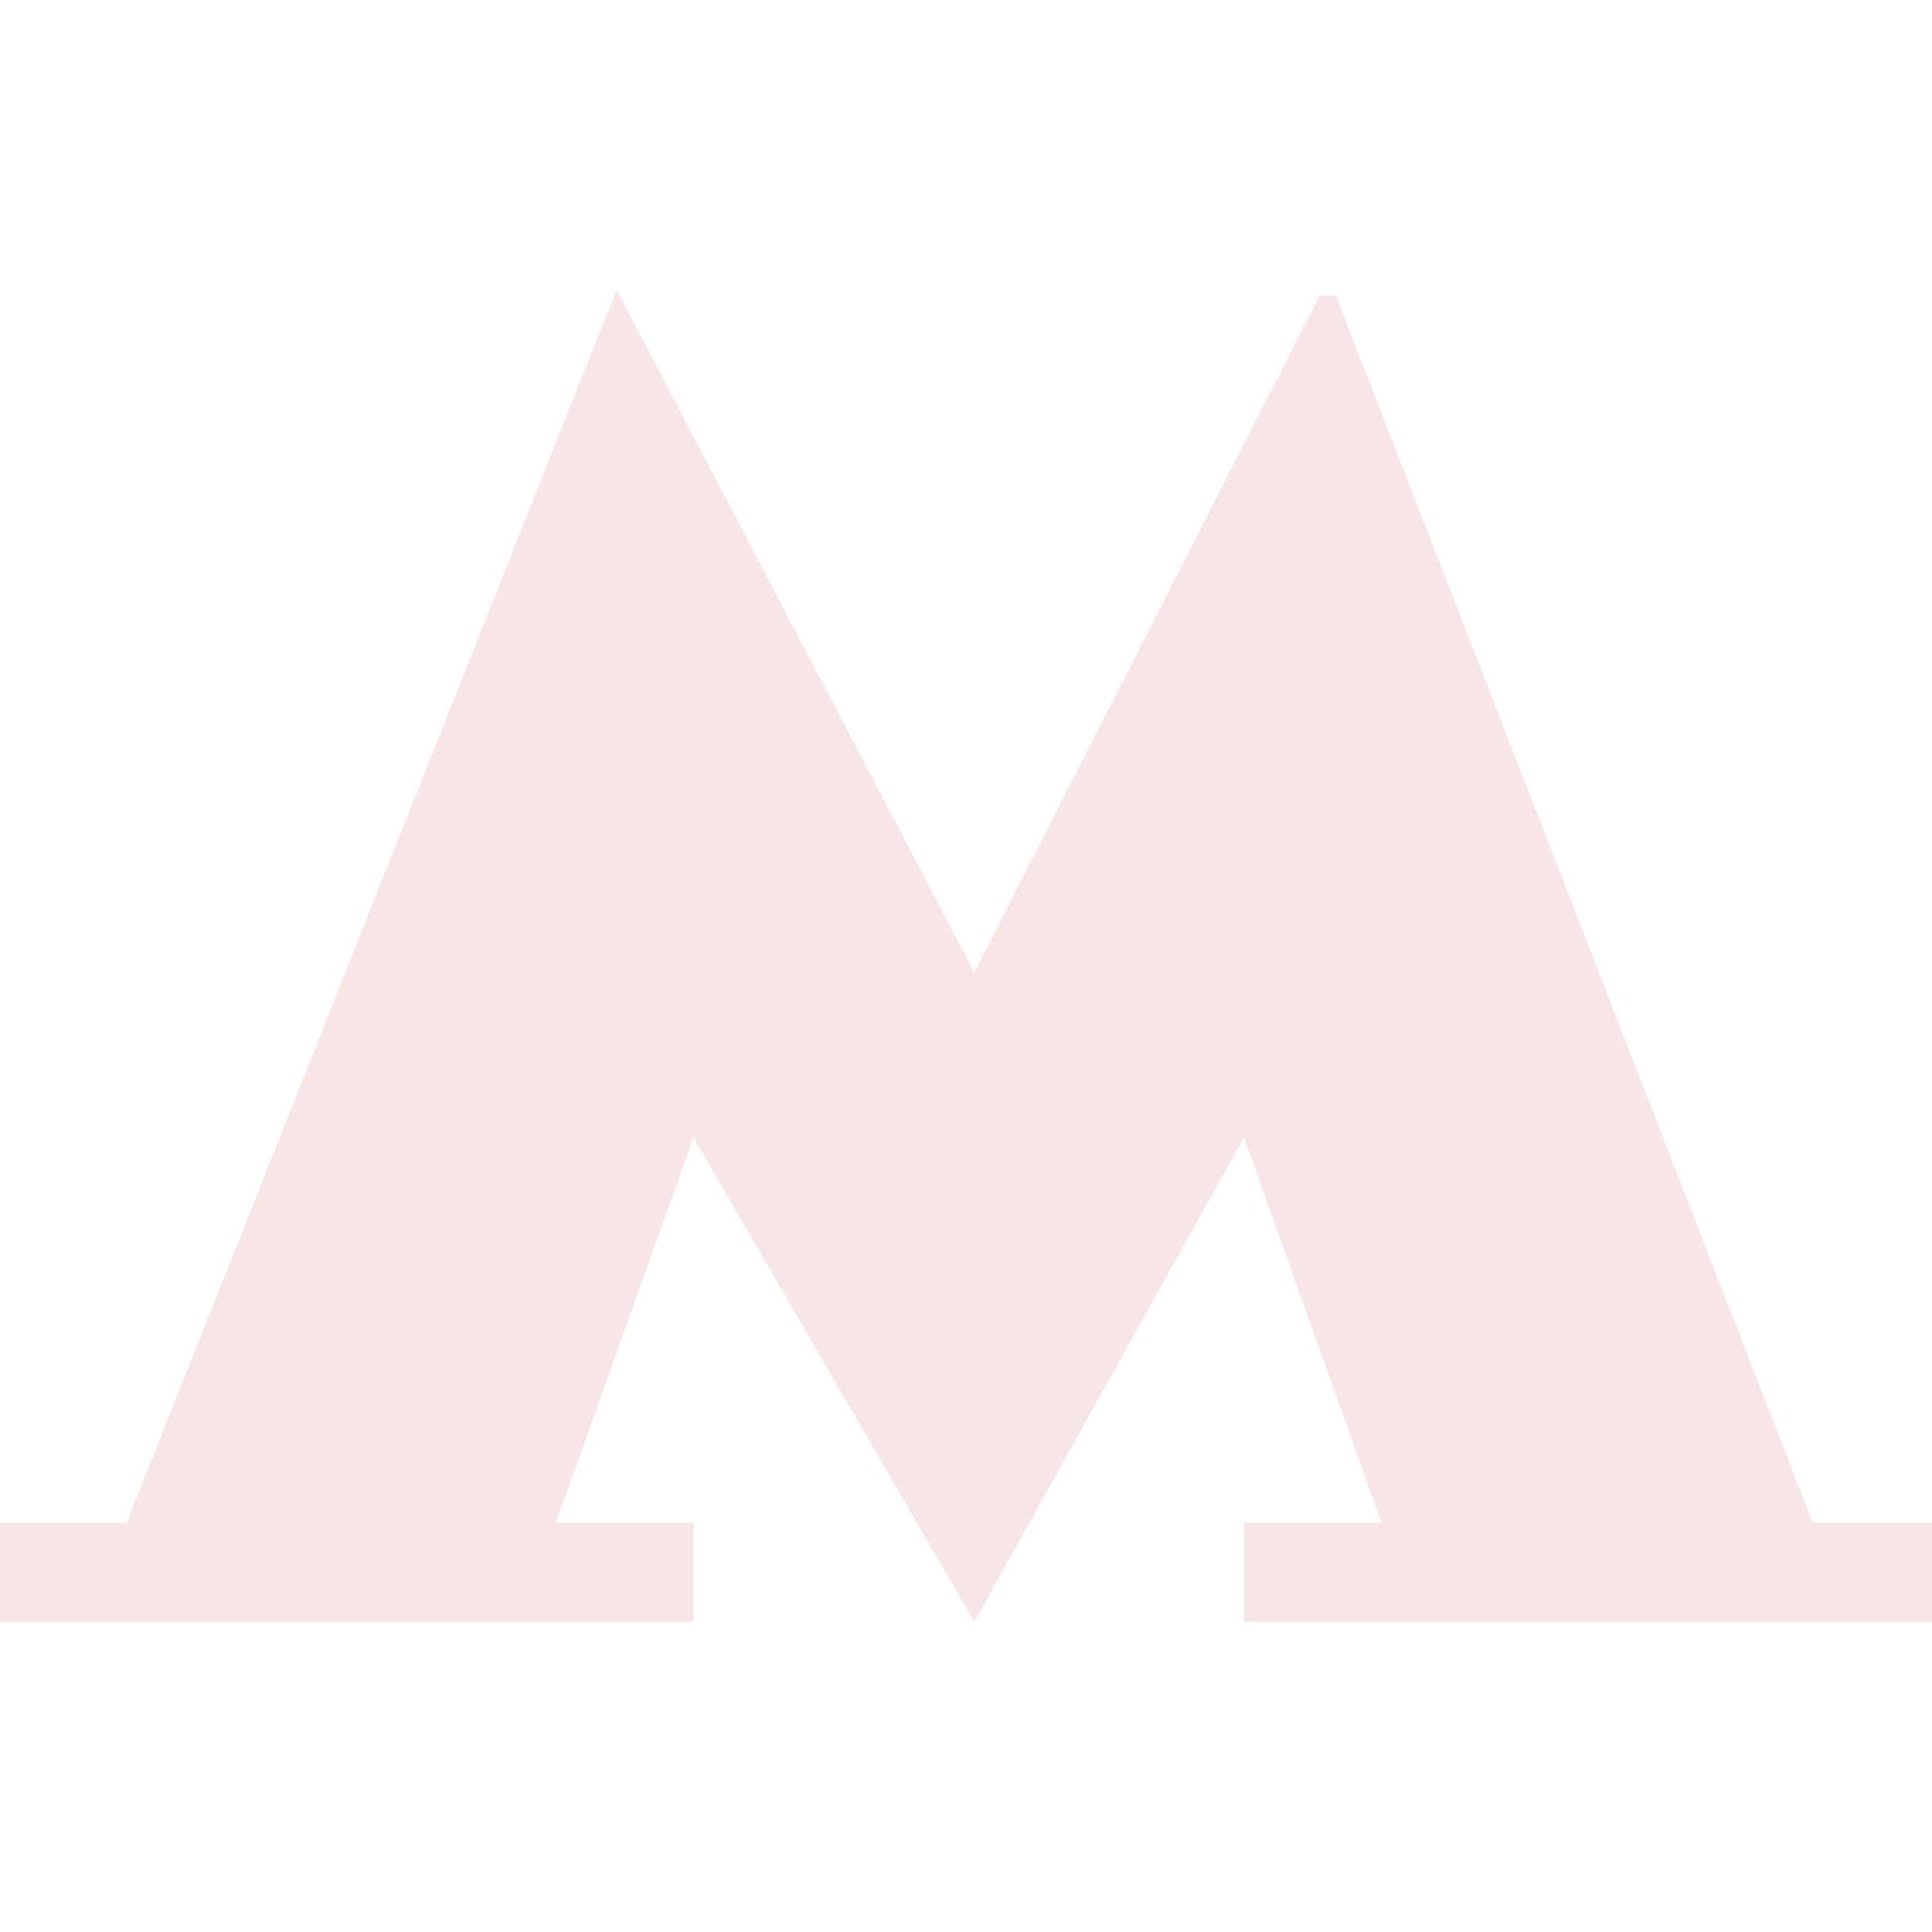 <svg width="25" height="25" fill="none" xmlns="http://www.w3.org/2000/svg"><path d="M17.286 3.825h-.21l-4.47 8.757L7.978 3.75 1.638 19.705H0v1.282h8.975v-1.282H7.194l1.78-4.986 3.633 6.268 3.49-6.268 1.78 4.986h-1.78v1.282H25v-1.282h-1.542l-6.172-15.88z" fill="#F8E6E6"/></svg>
